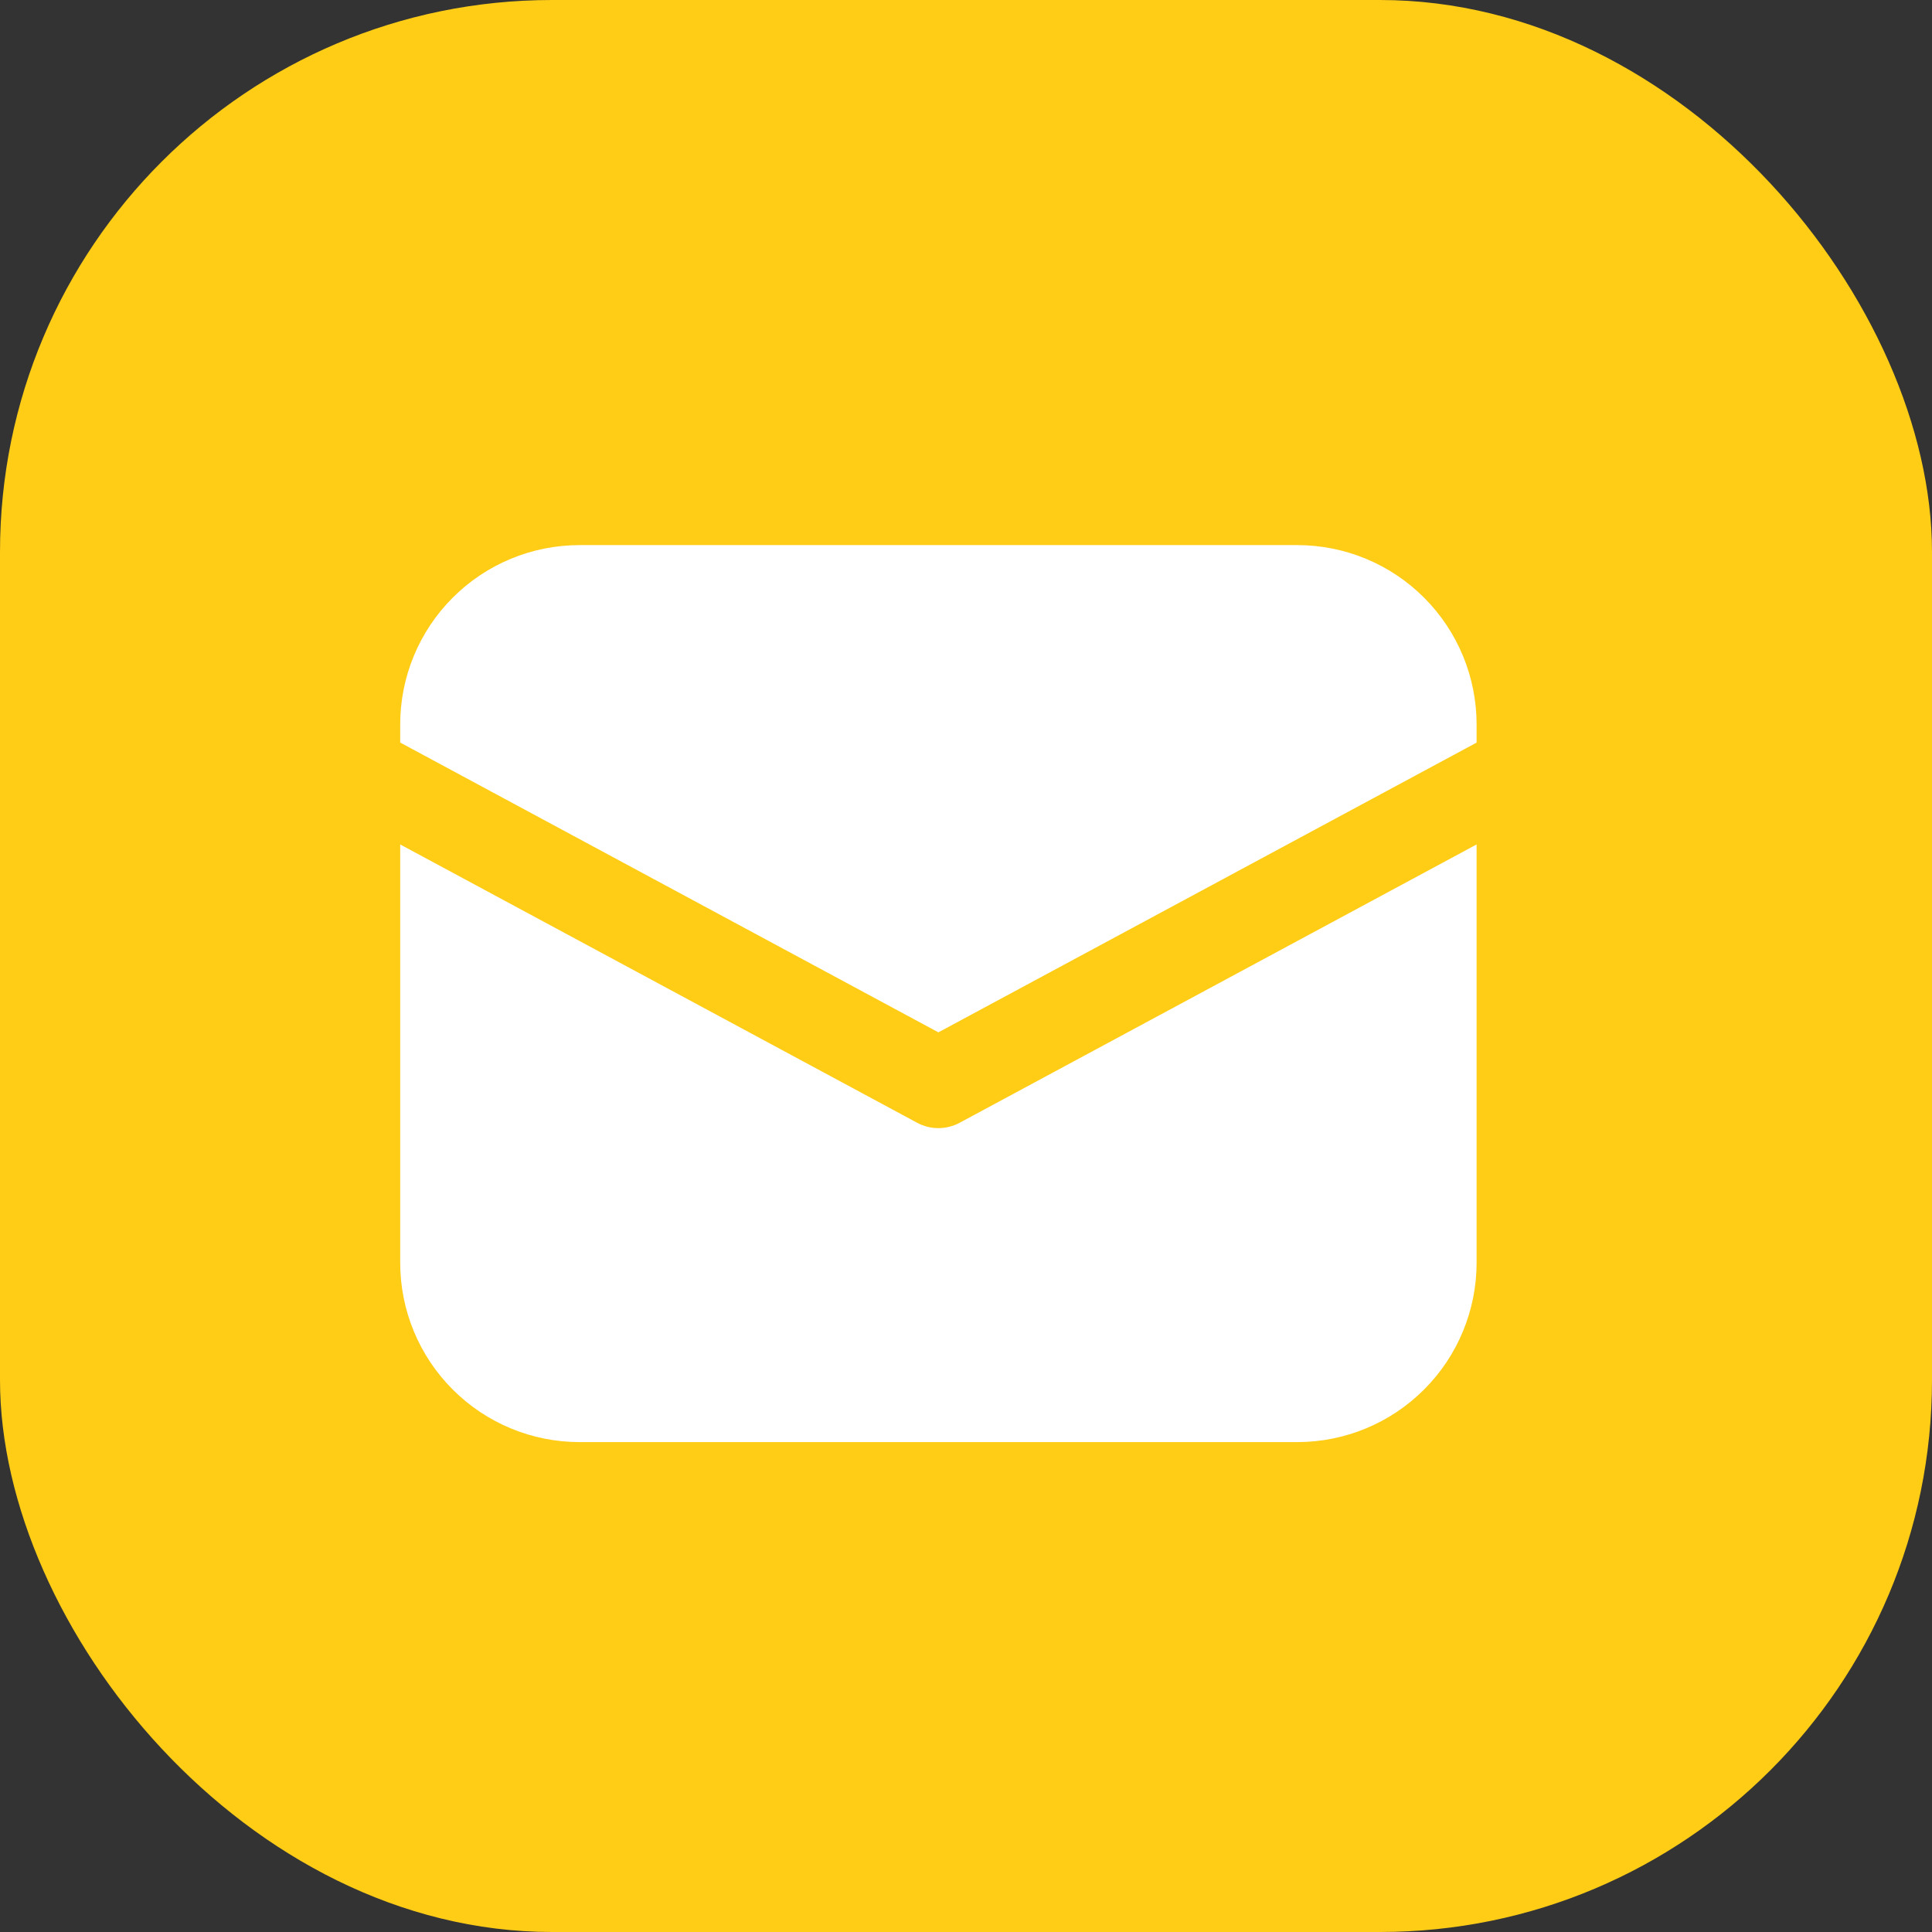 <svg width="35" height="35" viewBox="0 0 35 35" fill="none" xmlns="http://www.w3.org/2000/svg">
<rect x="0" y="0" width="35" height="35" fill="#333333" stroke="none"/>
<rect width="35" height="35" rx="10" fill="#FFCC16"/>
<path d="M10.5 9.875C9.638 9.875 8.811 10.217 8.202 10.827C7.592 11.436 7.25 12.263 7.25 13.125V13.452L17 18.702L26.75 13.453V13.125C26.75 12.263 26.408 11.436 25.798 10.827C25.189 10.217 24.362 9.875 23.5 9.875H10.5ZM26.75 15.298L17.385 20.34C17.267 20.404 17.134 20.437 17 20.437C16.866 20.437 16.733 20.404 16.615 20.34L7.25 15.298V22.875C7.25 23.737 7.592 24.564 8.202 25.173C8.811 25.783 9.638 26.125 10.5 26.125H23.5C24.362 26.125 25.189 25.783 25.798 25.173C26.408 24.564 26.75 23.737 26.75 22.875V15.298Z" fill="white"/>
</svg>
